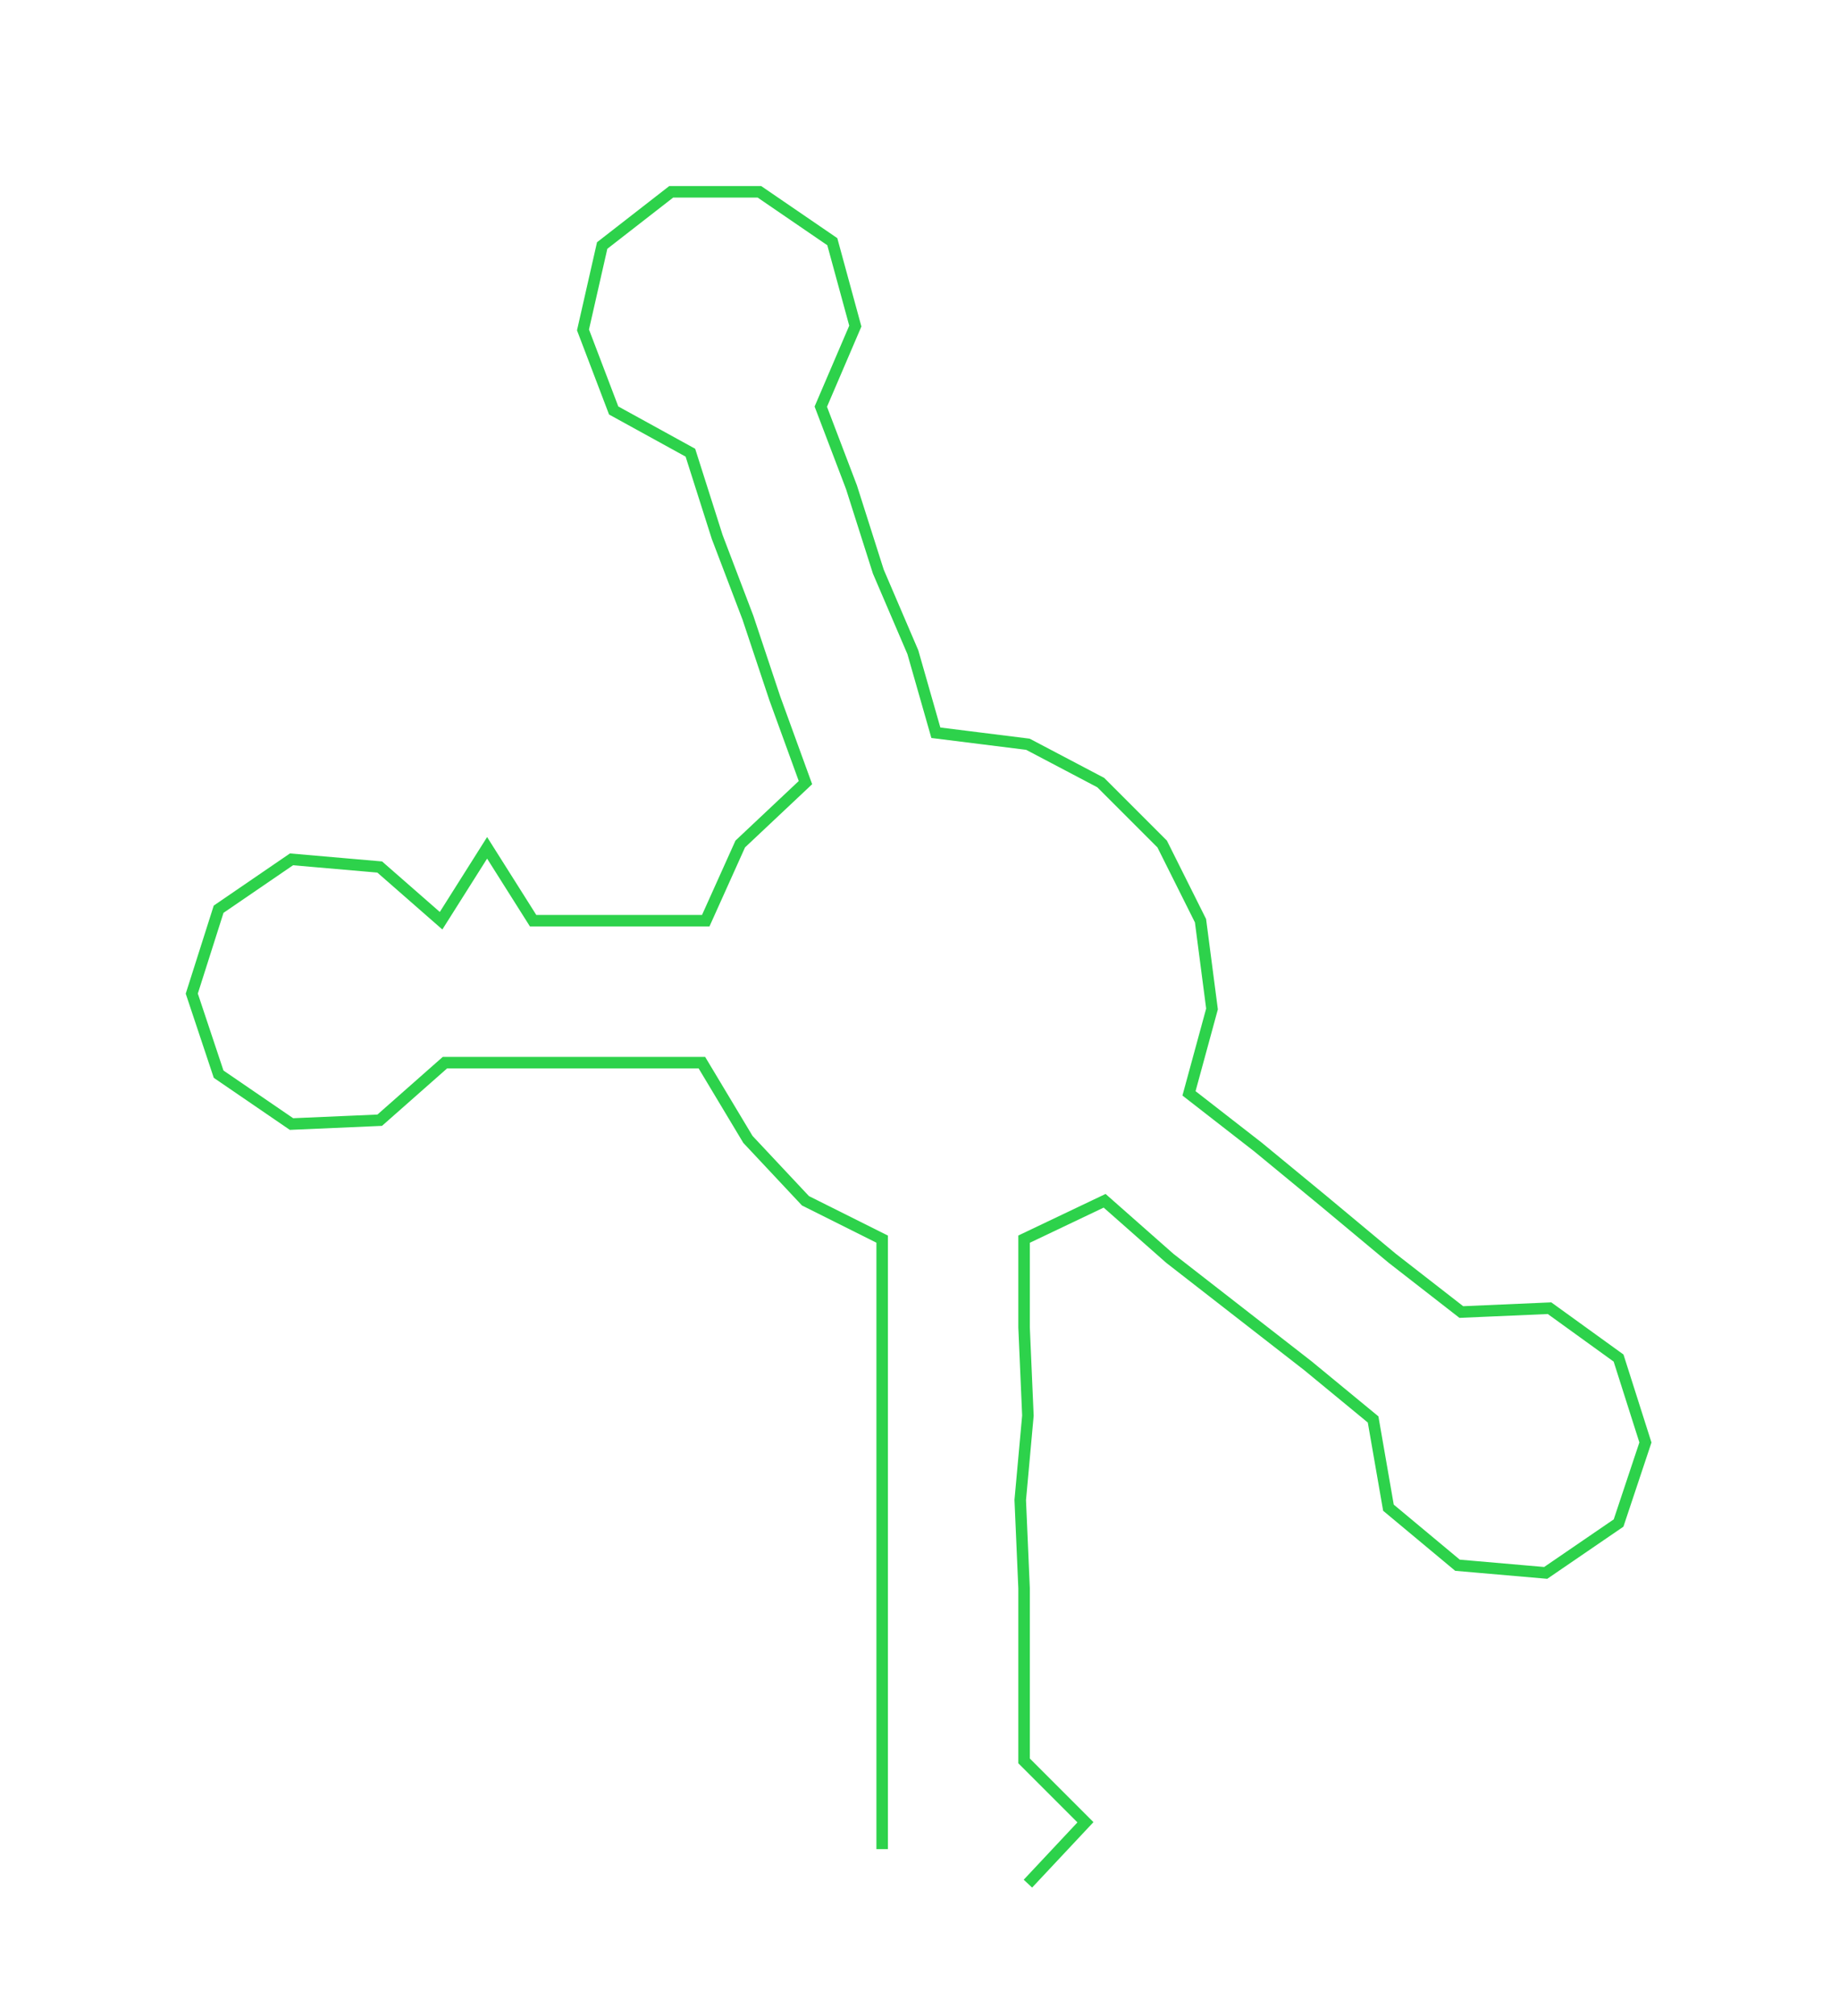 <ns0:svg xmlns:ns0="http://www.w3.org/2000/svg" width="273.738px" height="300px" viewBox="0 0 479.47 525.47"><ns0:path style="stroke:#2dd24b;stroke-width:3px;fill:none;" d="M230 482 L230 482 L230 459 L230 437 L230 414 L230 391 L230 369 L230 346 L230 323 L210 313 L195 297 L183 277 L161 277 L139 277 L116 277 L99 292 L76 293 L57 280 L50 259 L57 237 L76 224 L99 226 L115 240 L127 221 L139 240 L162 240 L184 240 L193 220 L210 204 L202 182 L195 161 L187 140 L180 118 L160 107 L152 86 L157 64 L175 50 L198 50 L217 63 L223 85 L214 106 L222 127 L229 149 L238 170 L244 191 L268 194 L287 204 L303 220 L313 240 L316 263 L310 285 L328 299 L345 313 L363 328 L381 342 L404 341 L422 354 L429 376 L422 397 L403 410 L380 408 L362 393 L358 370 L341 356 L323 342 L305 328 L288 313 L267 323 L267 346 L268 369 L266 391 L267 414 L267 437 L267 459 L283 475 L268 491" /></ns0:svg>